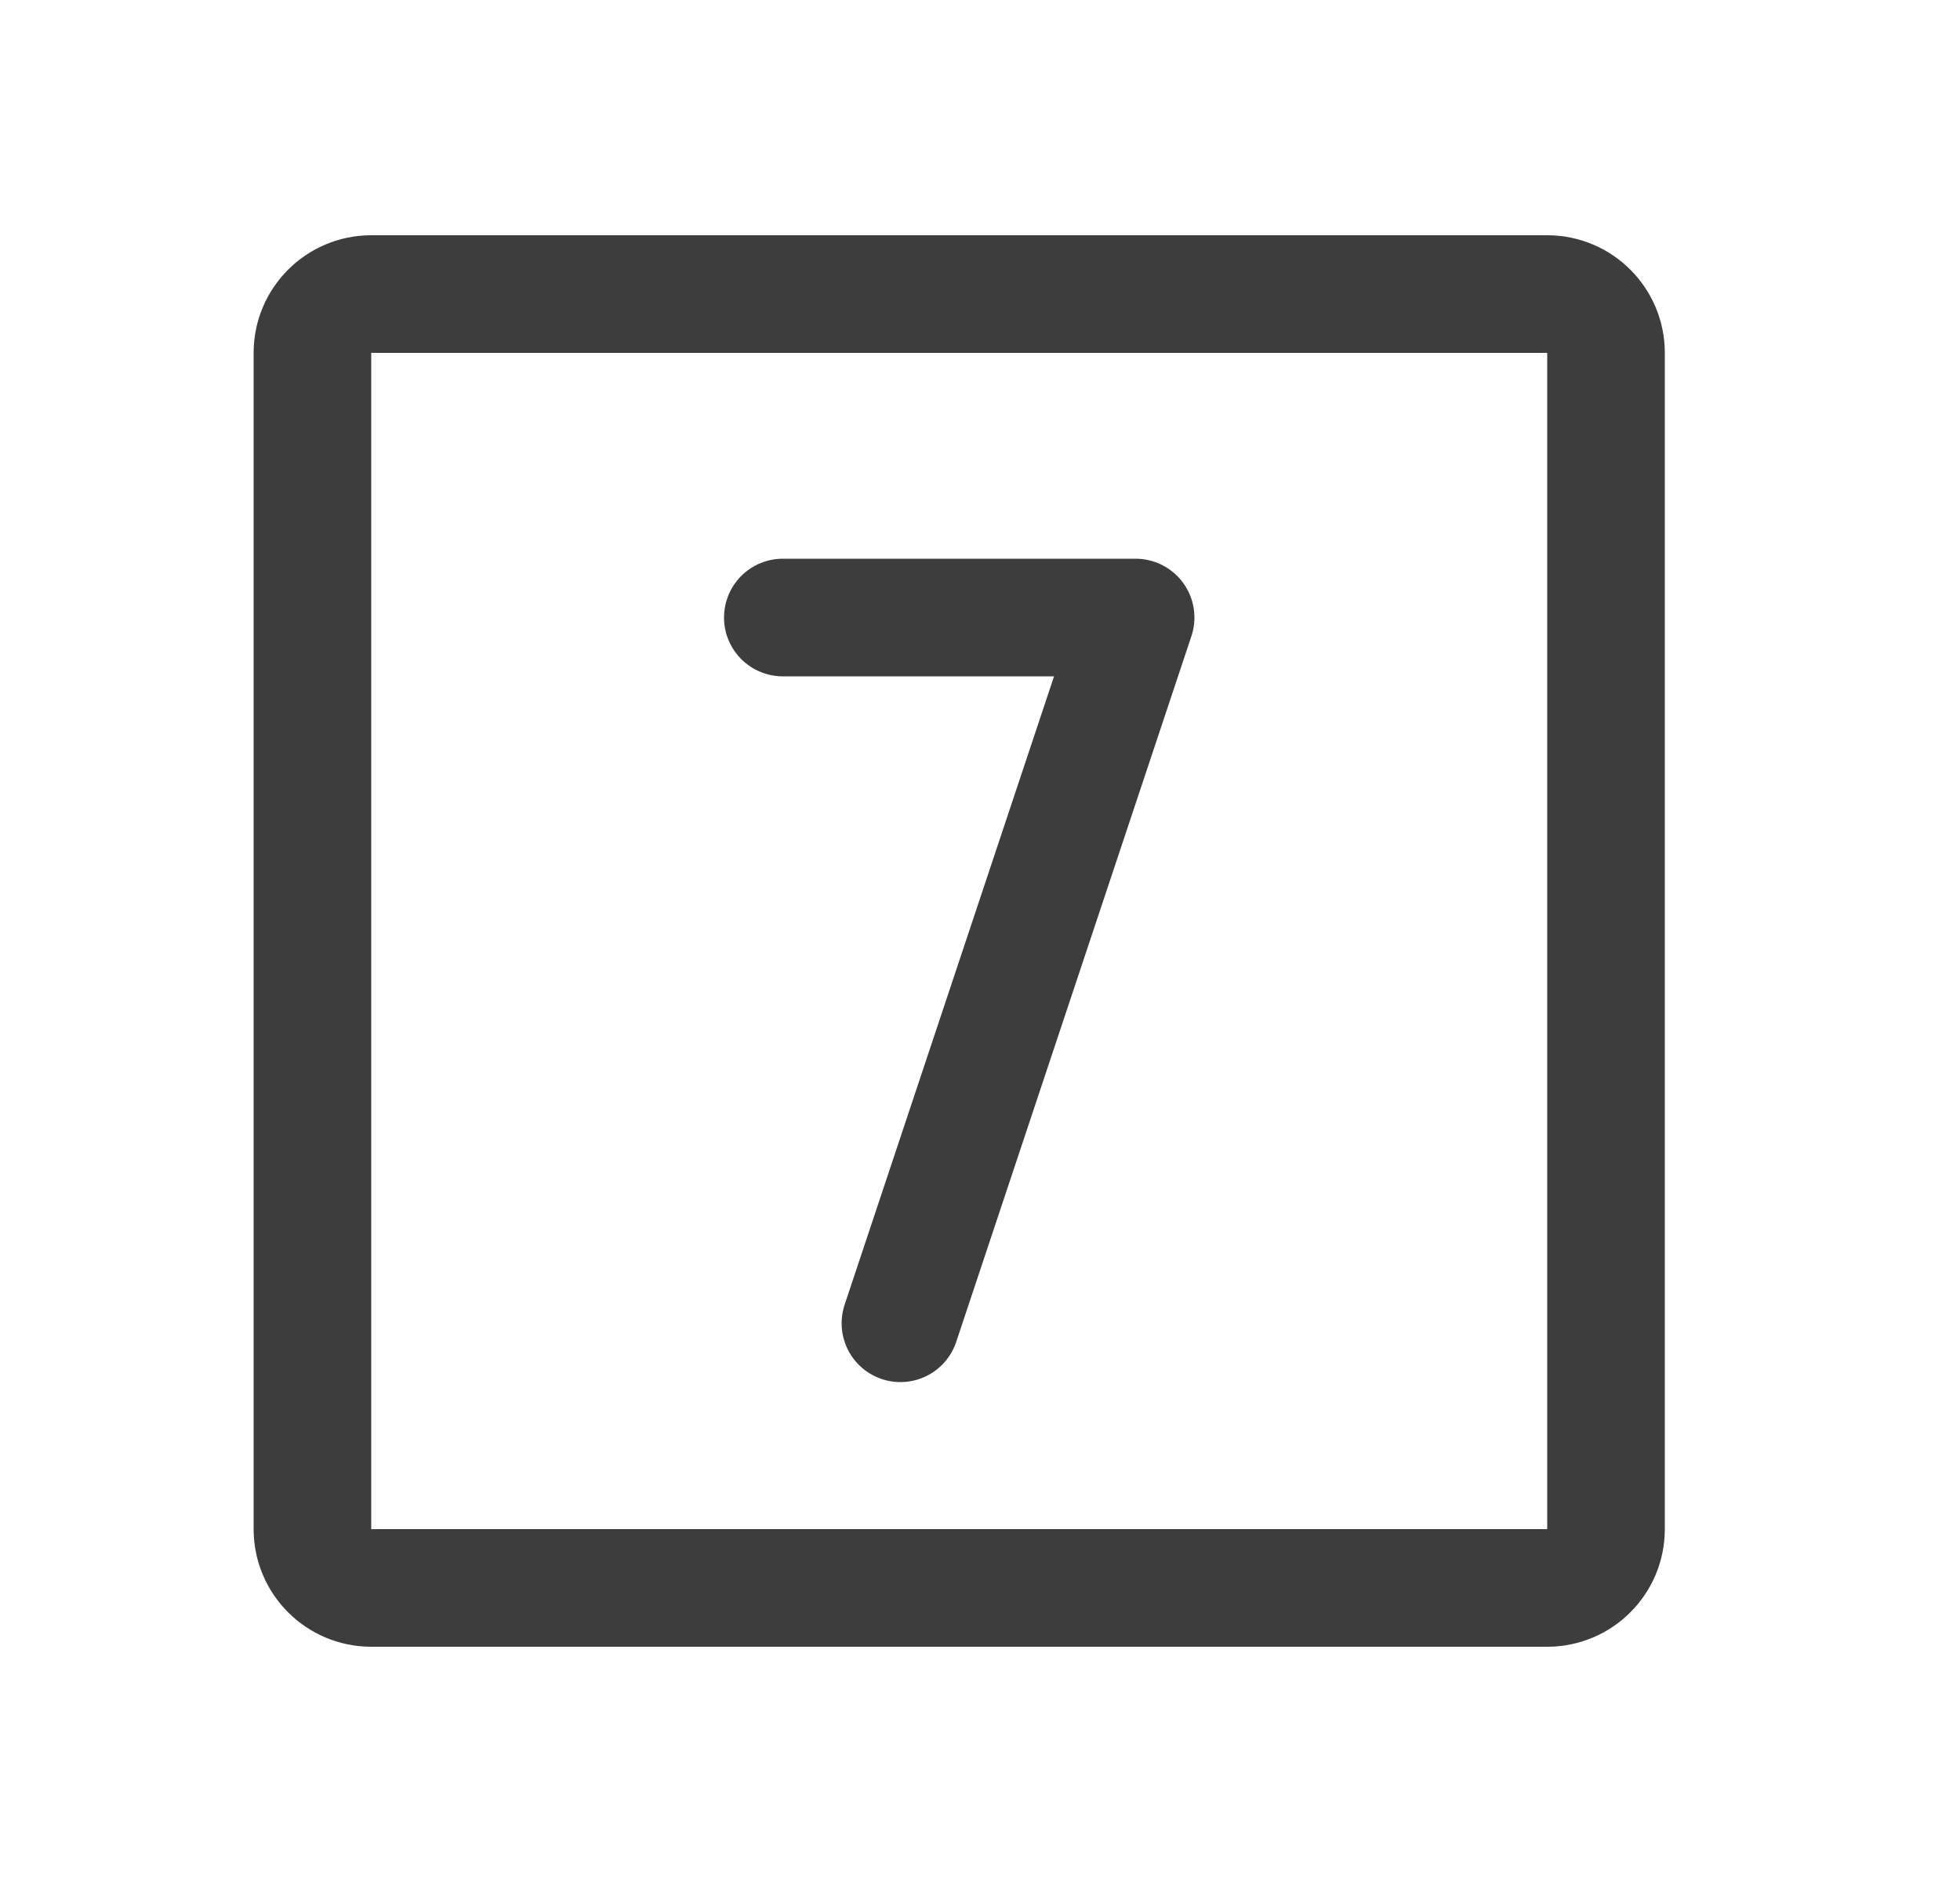 <svg width="25" height="24" viewBox="0 0 25 24" fill="none" xmlns="http://www.w3.org/2000/svg">
<path d="M9.985 7.875H14.485L11.485 16.875M4.735 3.75H19.735C20.149 3.75 20.485 4.086 20.485 4.5V19.5C20.485 19.914 20.149 20.25 19.735 20.25H4.735C4.321 20.25 3.985 19.914 3.985 19.5V4.5C3.985 4.086 4.321 3.75 4.735 3.75Z" stroke="#3D3D3D" stroke-width="1.5" stroke-linecap="round" stroke-linejoin="round"/>
</svg>
